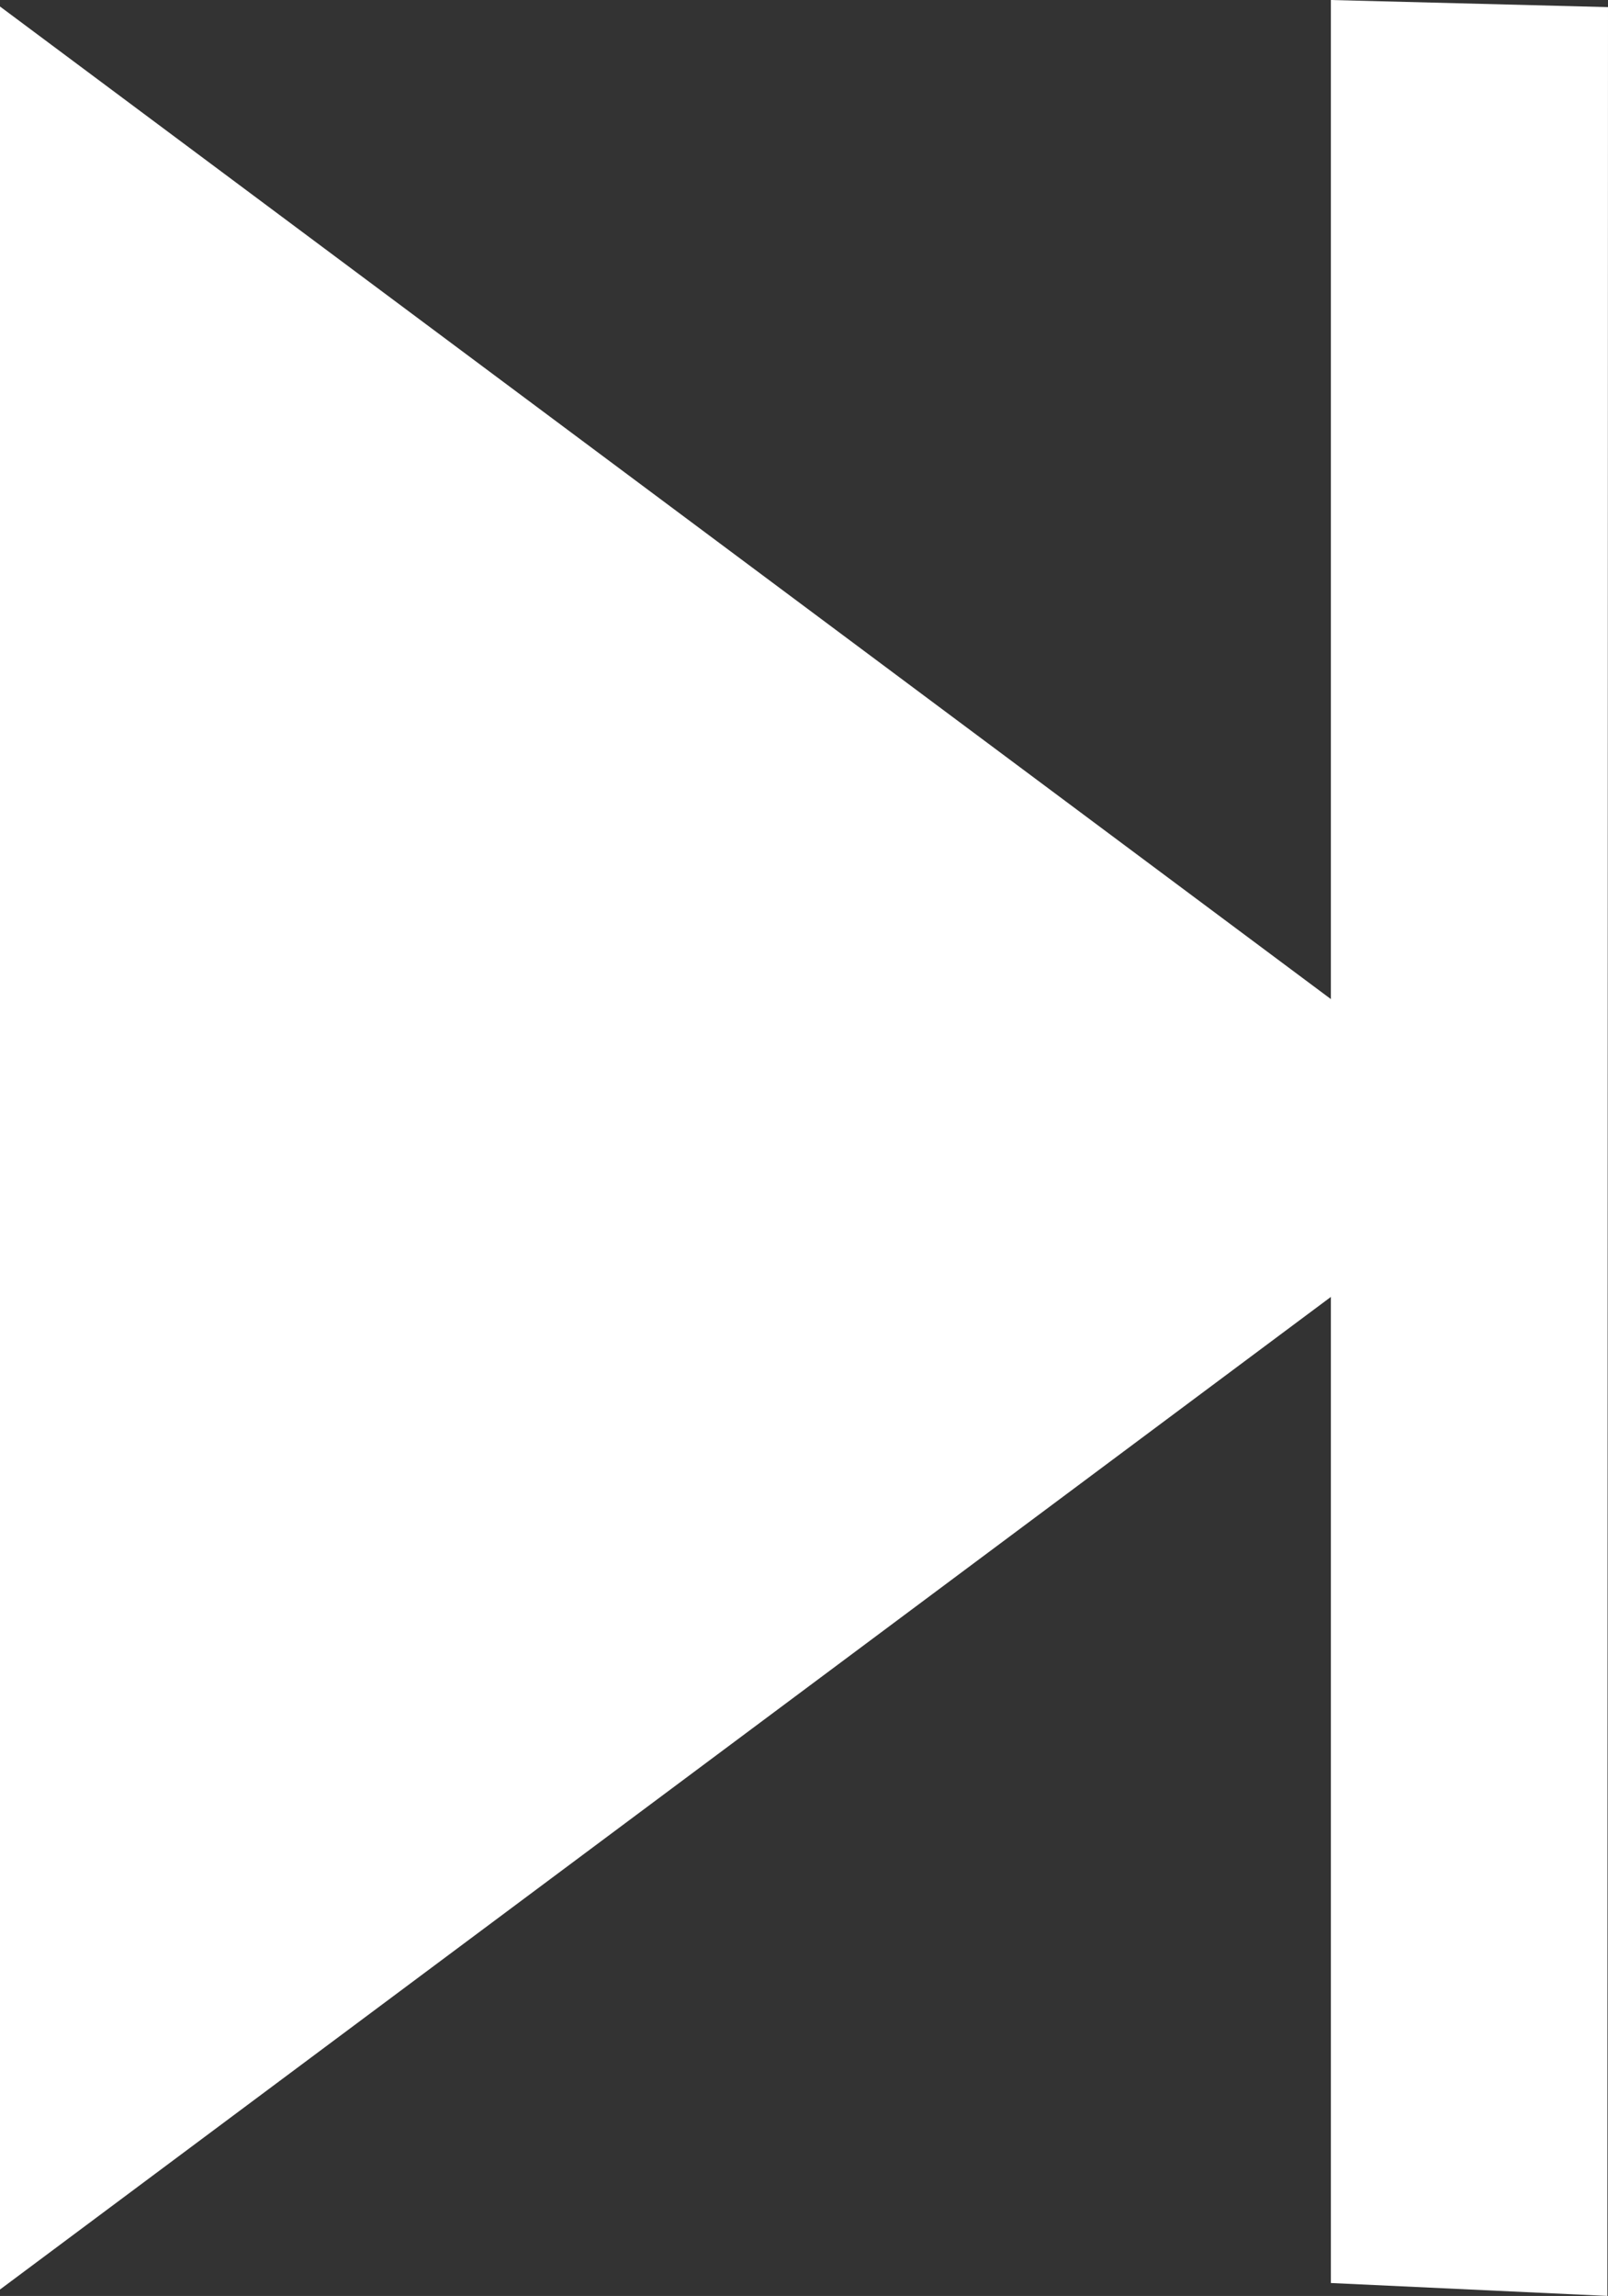 <svg version="1.1" xmlns="http://www.w3.org/2000/svg" xmlns:xlink="http://www.w3.org/1999/xlink" width="20.552" height="29.331" viewBox="0,0,20.552,29.331"><rect x="0" y="0" width="20.552" height="29.331" fill="#333333" stroke="none"/><g transform="translate(-228.224,-162.334)"><g data-paper-data="{&quot;isPaintingLayer&quot;:true}" fill="#ffffff" fill-rule="nonzero" stroke="#000000" stroke-width="0" stroke-linecap="butt" stroke-linejoin="miter" stroke-miterlimit="10" stroke-dasharray="" stroke-dashoffset="0" style="mix-blend-mode: normal"><path d="M228.224,191.583v-29.166l19.562,14.583z"/><path d="M245.234,191.5v-29.166l3.542,0.091l-0.008,29.24z"/></g></g></svg><!--rotationCenter:11.776010000000042:17.665700000000015-->